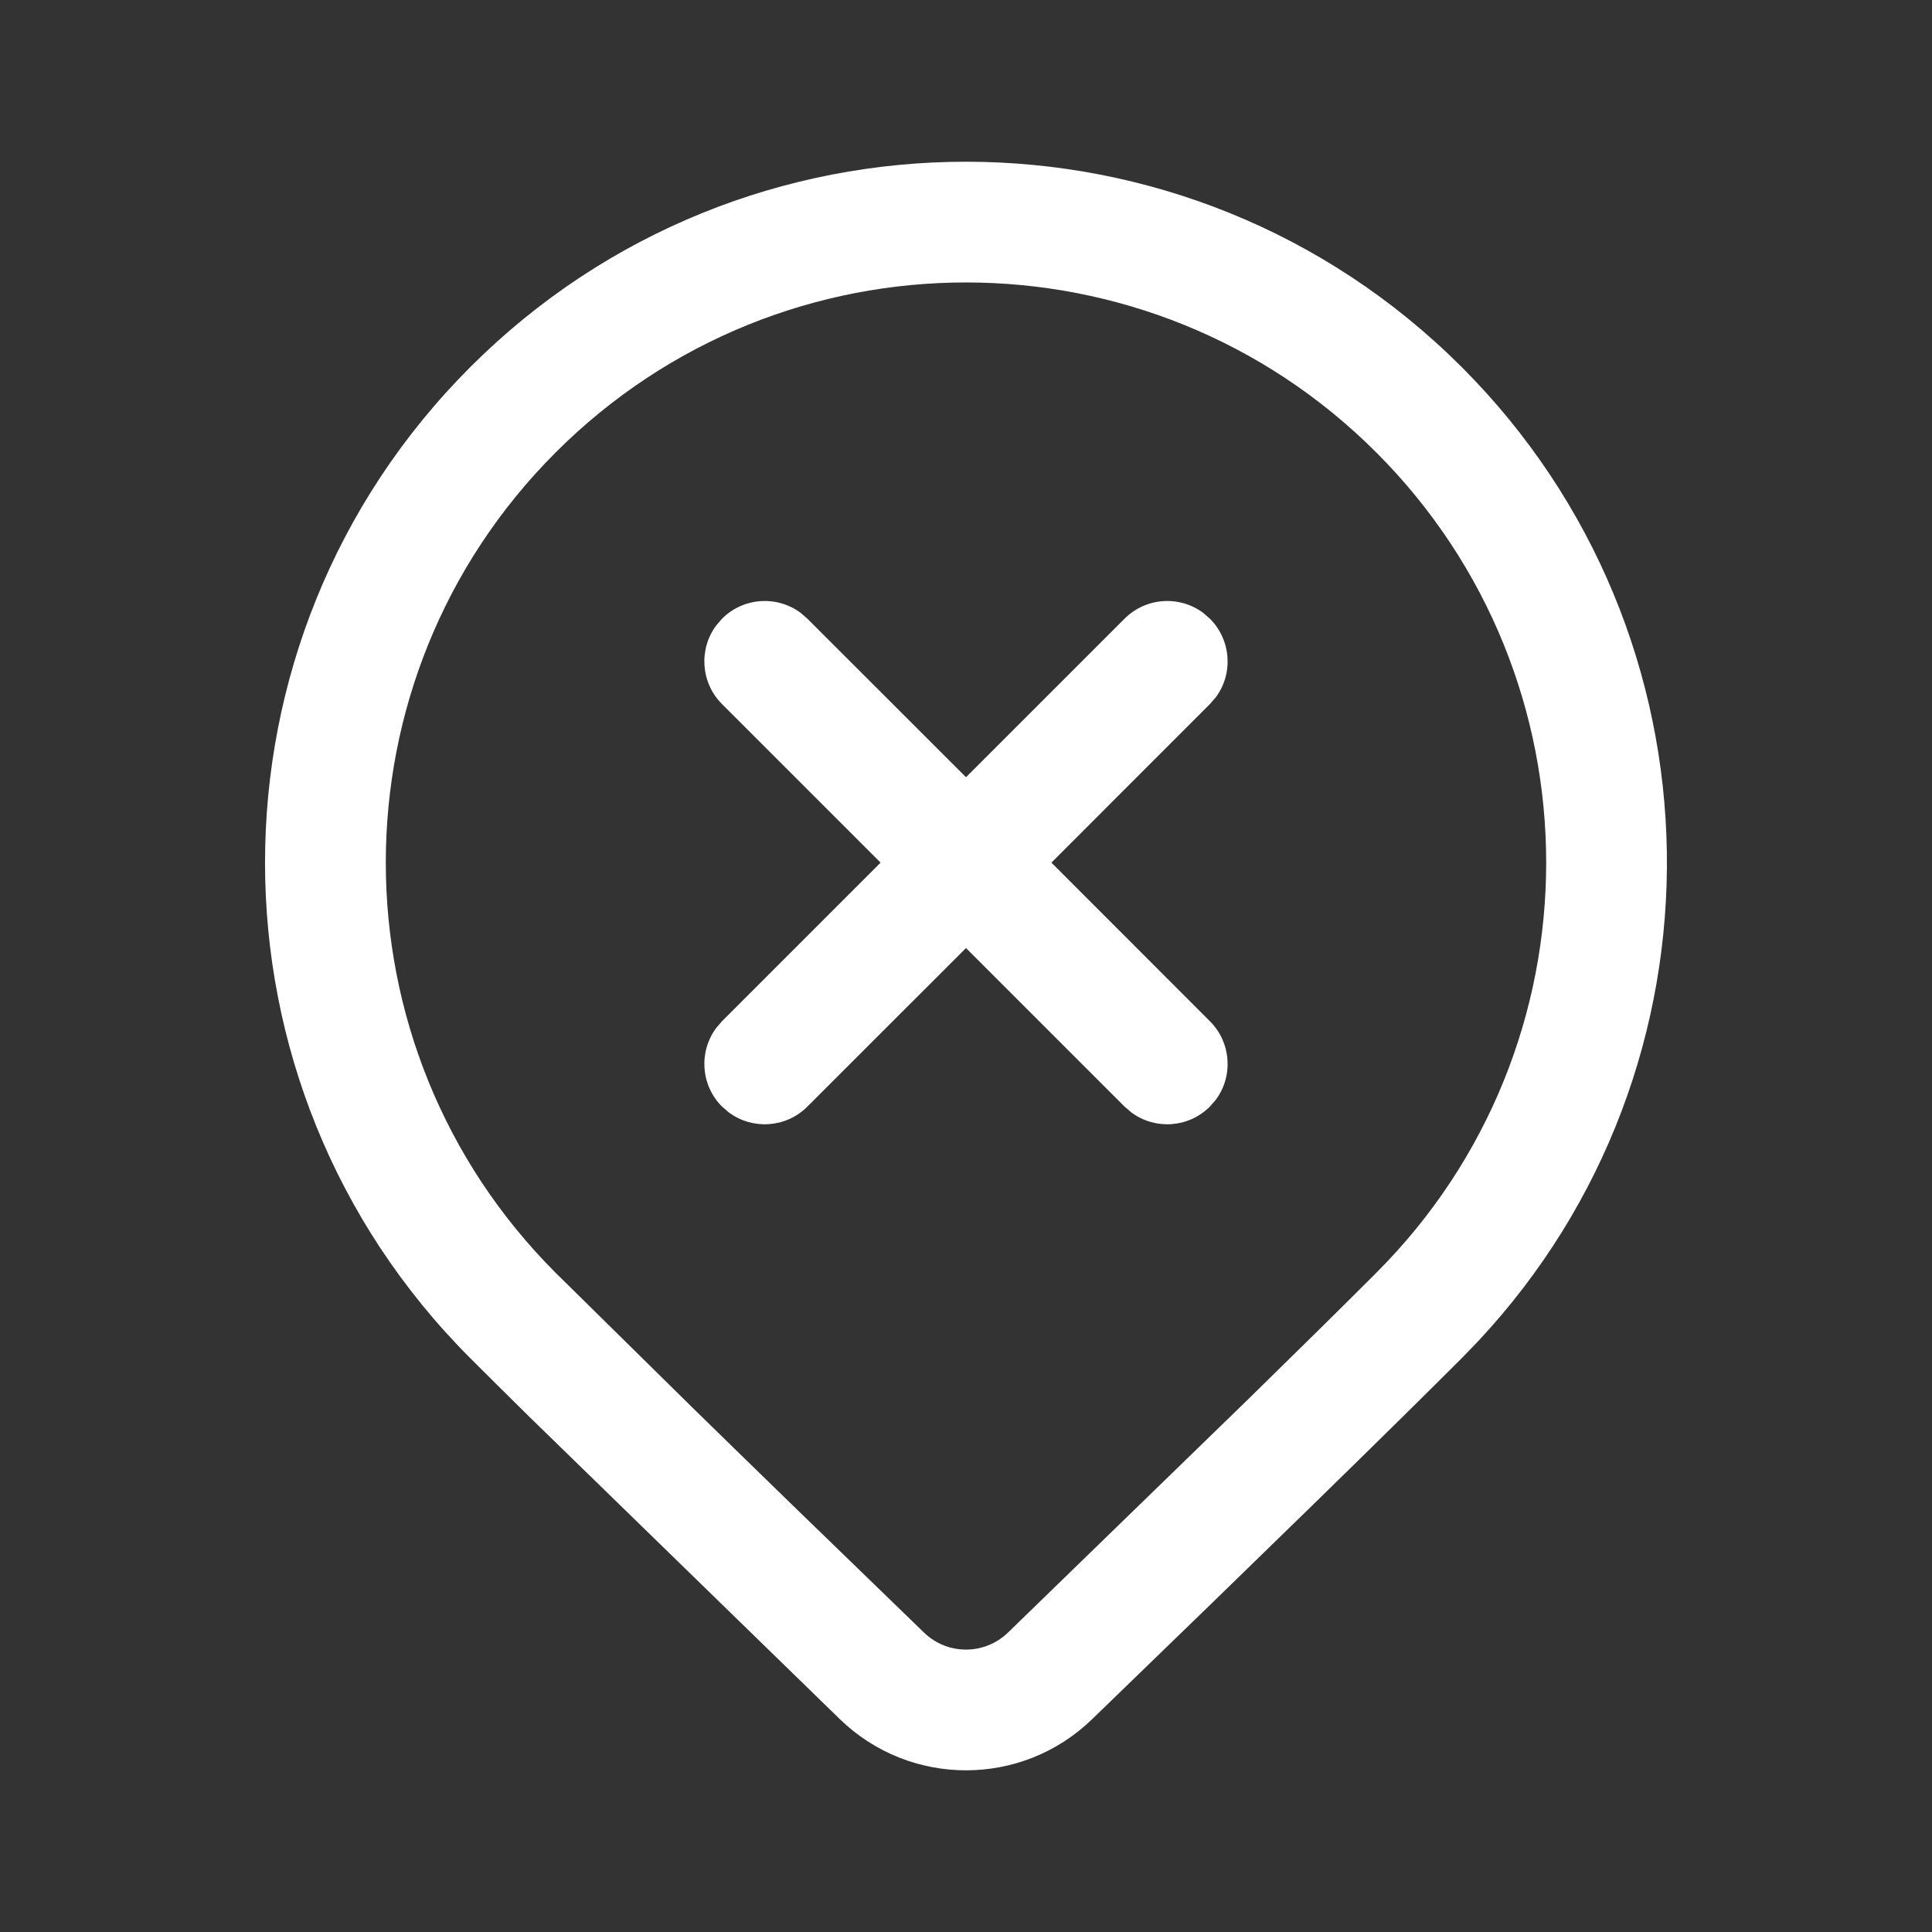 <svg width="24" height="24" viewBox="0 0 24 24" fill="none" xmlns="http://www.w3.org/2000/svg">
<rect x="0" y="0" width="24" height="24" fill="#333333" stroke="none"/>
<path d="M5.843 4.559C9.243 1.159 14.756 1.159 18.157 4.559C21.489 7.891 21.556 13.253 18.357 16.666L18.157 16.873C17.242 17.788 15.711 19.283 13.564 21.359C12.692 22.203 11.308 22.202 10.436 21.359L6.586 17.61C6.302 17.33 6.054 17.084 5.843 16.873C2.442 13.473 2.442 7.96 5.843 4.559ZM17.096 5.62C14.281 2.805 9.718 2.805 6.903 5.62C4.089 8.434 4.089 12.998 6.903 15.812L8.6 17.484C9.382 18.249 10.342 19.182 11.479 20.281C11.769 20.562 12.23 20.562 12.521 20.281L15.496 17.391C16.154 16.747 16.688 16.221 17.096 15.812C19.911 12.998 19.911 8.434 17.096 5.62ZM14.946 7.613L15.03 7.686C15.296 7.952 15.321 8.369 15.103 8.662L15.03 8.746L13.061 10.716L15.03 12.686C15.296 12.952 15.321 13.369 15.103 13.662L15.03 13.746C14.764 14.013 14.347 14.037 14.054 13.819L13.969 13.746L12 11.777L10.03 13.746C9.764 14.013 9.347 14.037 9.054 13.819L8.969 13.746C8.703 13.48 8.679 13.063 8.897 12.77L8.969 12.686L10.939 10.716L8.969 8.746C8.703 8.48 8.679 8.063 8.897 7.77L8.969 7.686C9.236 7.419 9.652 7.395 9.946 7.613L10.03 7.686L12 9.655L13.969 7.686C14.236 7.419 14.652 7.395 14.946 7.613Z" fill="#ffffff"/>
</svg>
